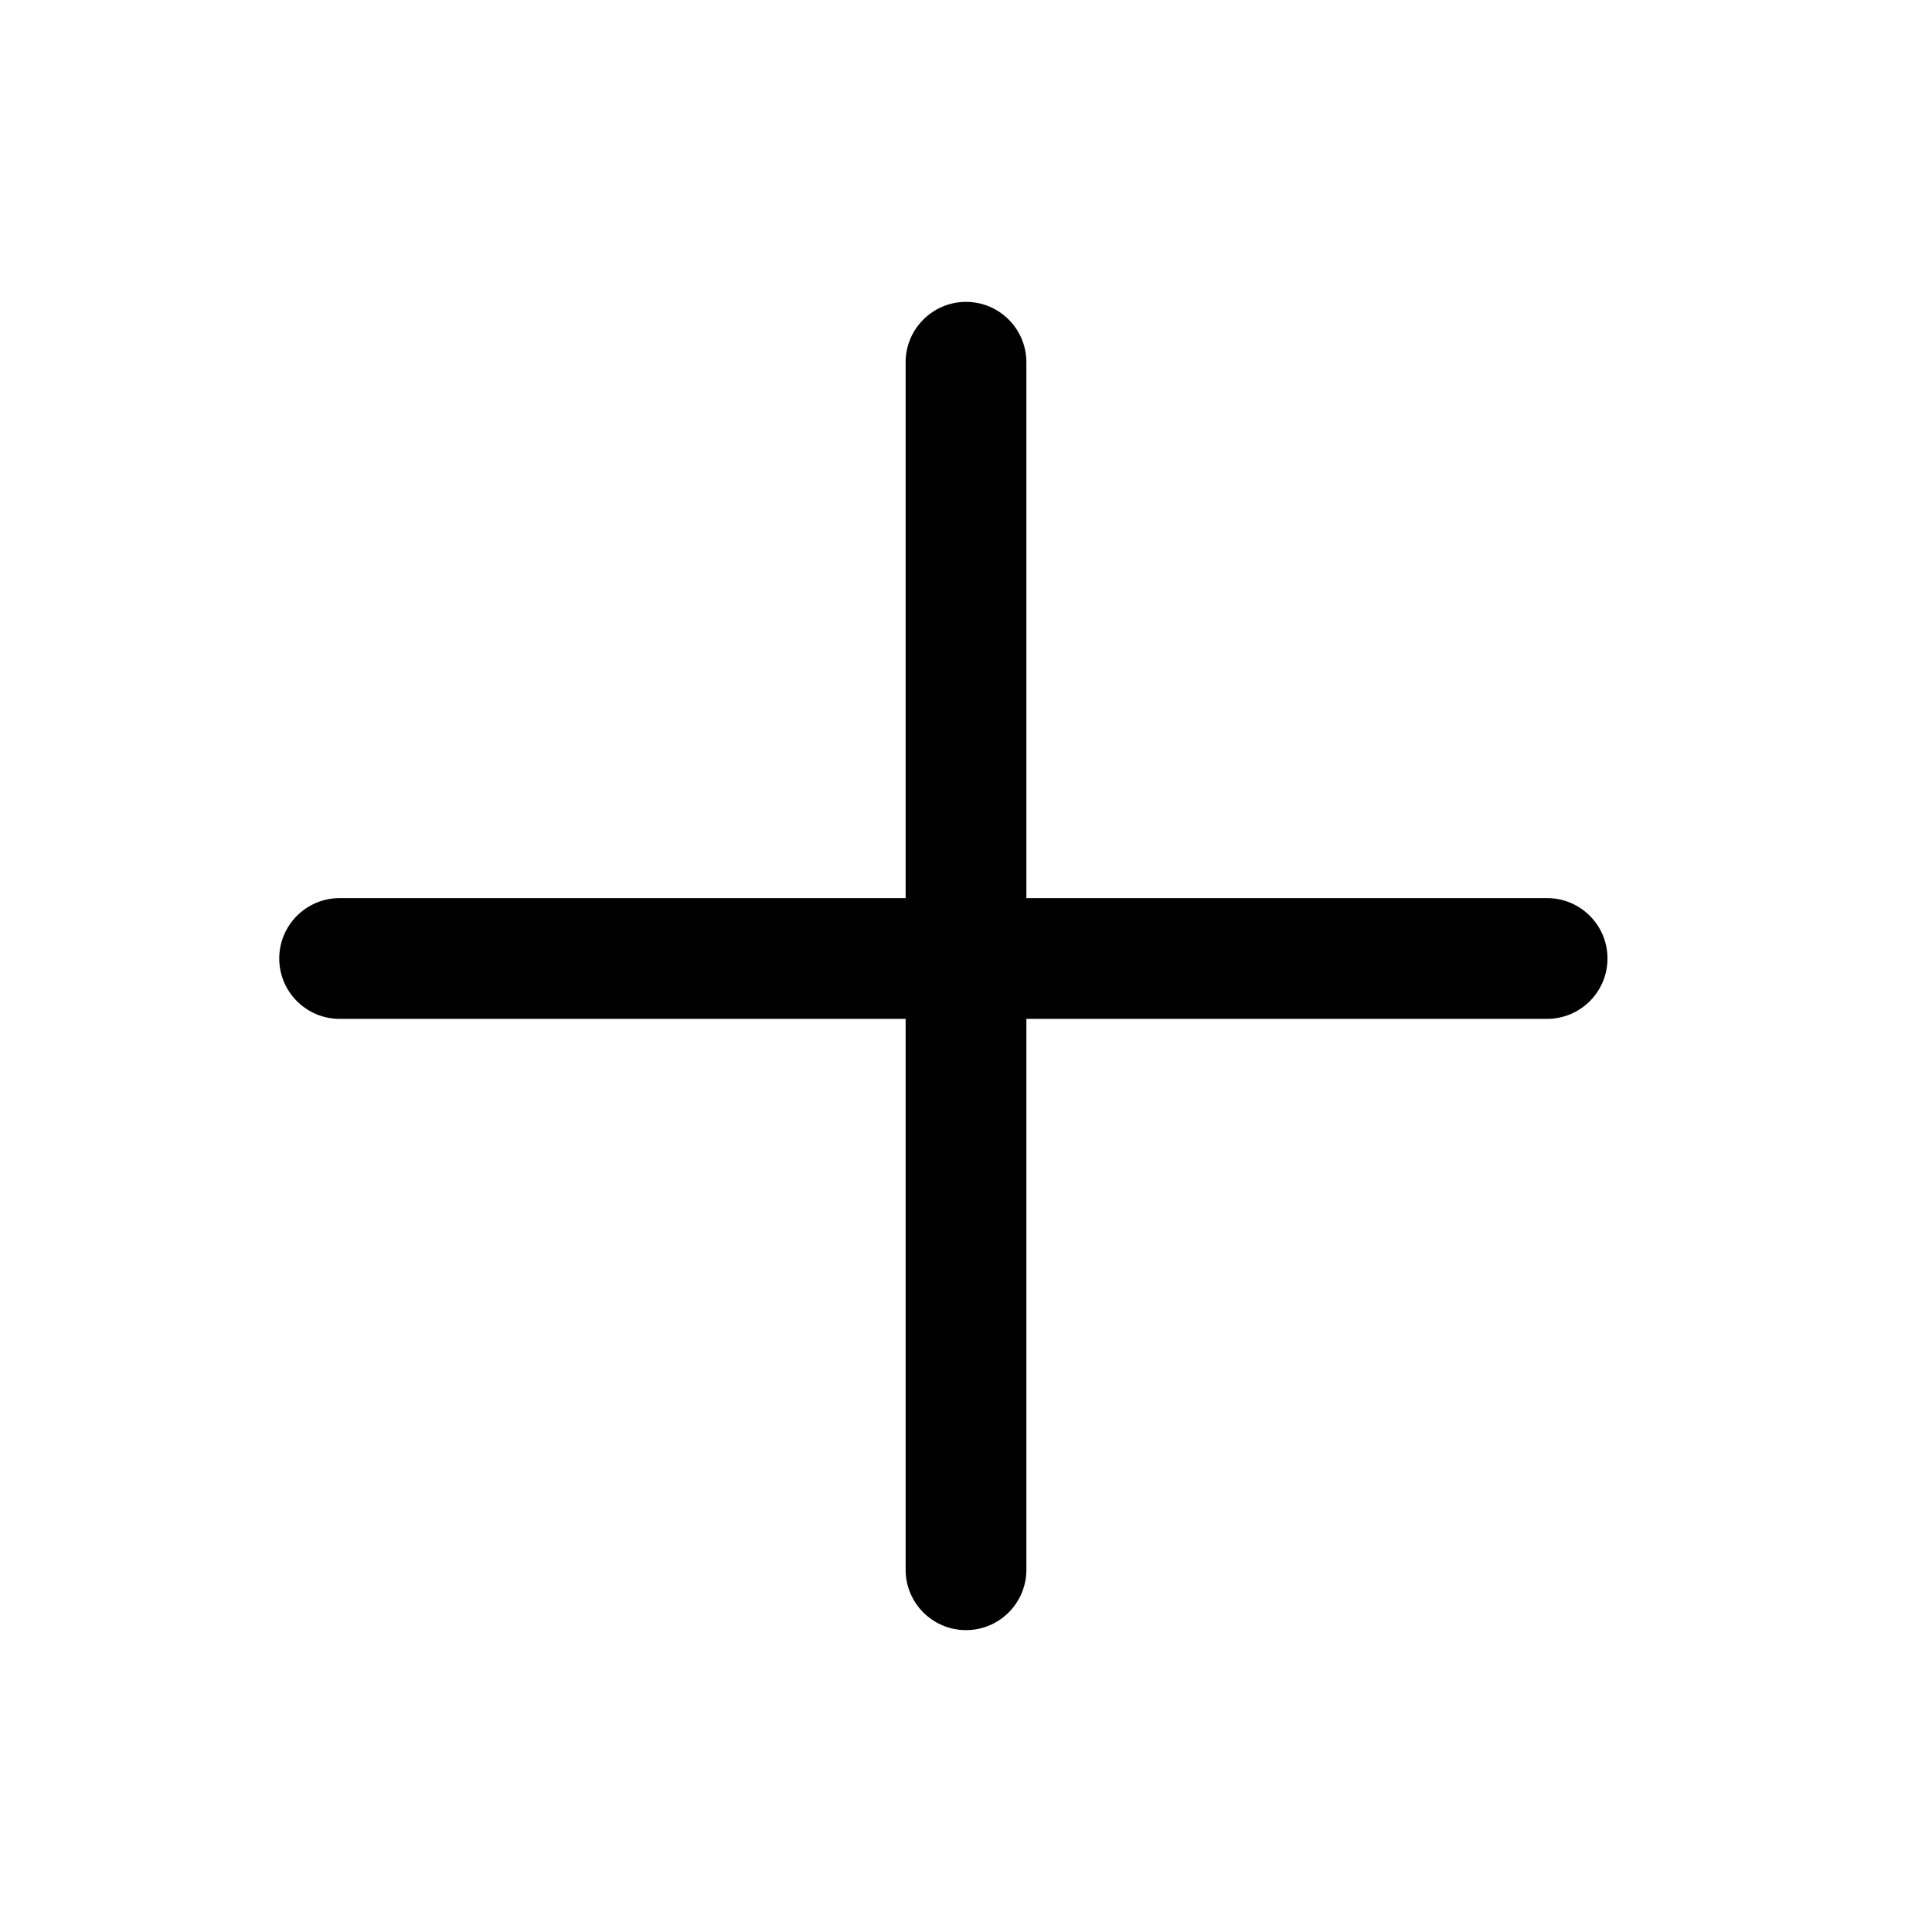 <?xml version="1.0" encoding="iso-8859-1"?>
<!-- Generator: Adobe Illustrator 18.0.0, SVG Export Plug-In . SVG Version: 6.00 Build 0)  -->
<!DOCTYPE svg PUBLIC "-//W3C//DTD SVG 1.1//EN" "http://www.w3.org/Graphics/SVG/1.1/DTD/svg11.dtd">
<svg version="1.1" xmlns="http://www.w3.org/2000/svg" xmlns:xlink="http://www.w3.org/1999/xlink" x="0px" y="0px"
	 viewBox="0 0 28 28" style="enable-background:new 0 0 28 28;" xml:space="preserve">
<g id="plus">
	<path d="M22.422,13.016h-7.547V5.25c0-0.483-0.392-0.875-0.875-0.875s-0.875,0.392-0.875,0.875v7.766H4.922
		c-0.483,0-0.875,0.392-0.875,0.875s0.392,0.875,0.875,0.875h8.203v7.984c0,0.483,0.392,0.875,0.875,0.875s0.875-0.392,0.875-0.875
		v-7.984h7.547c0.483,0,0.875-0.392,0.875-0.875S22.905,13.016,22.422,13.016z"/>
</g>
<g id="Layer_1">
</g>
</svg>
